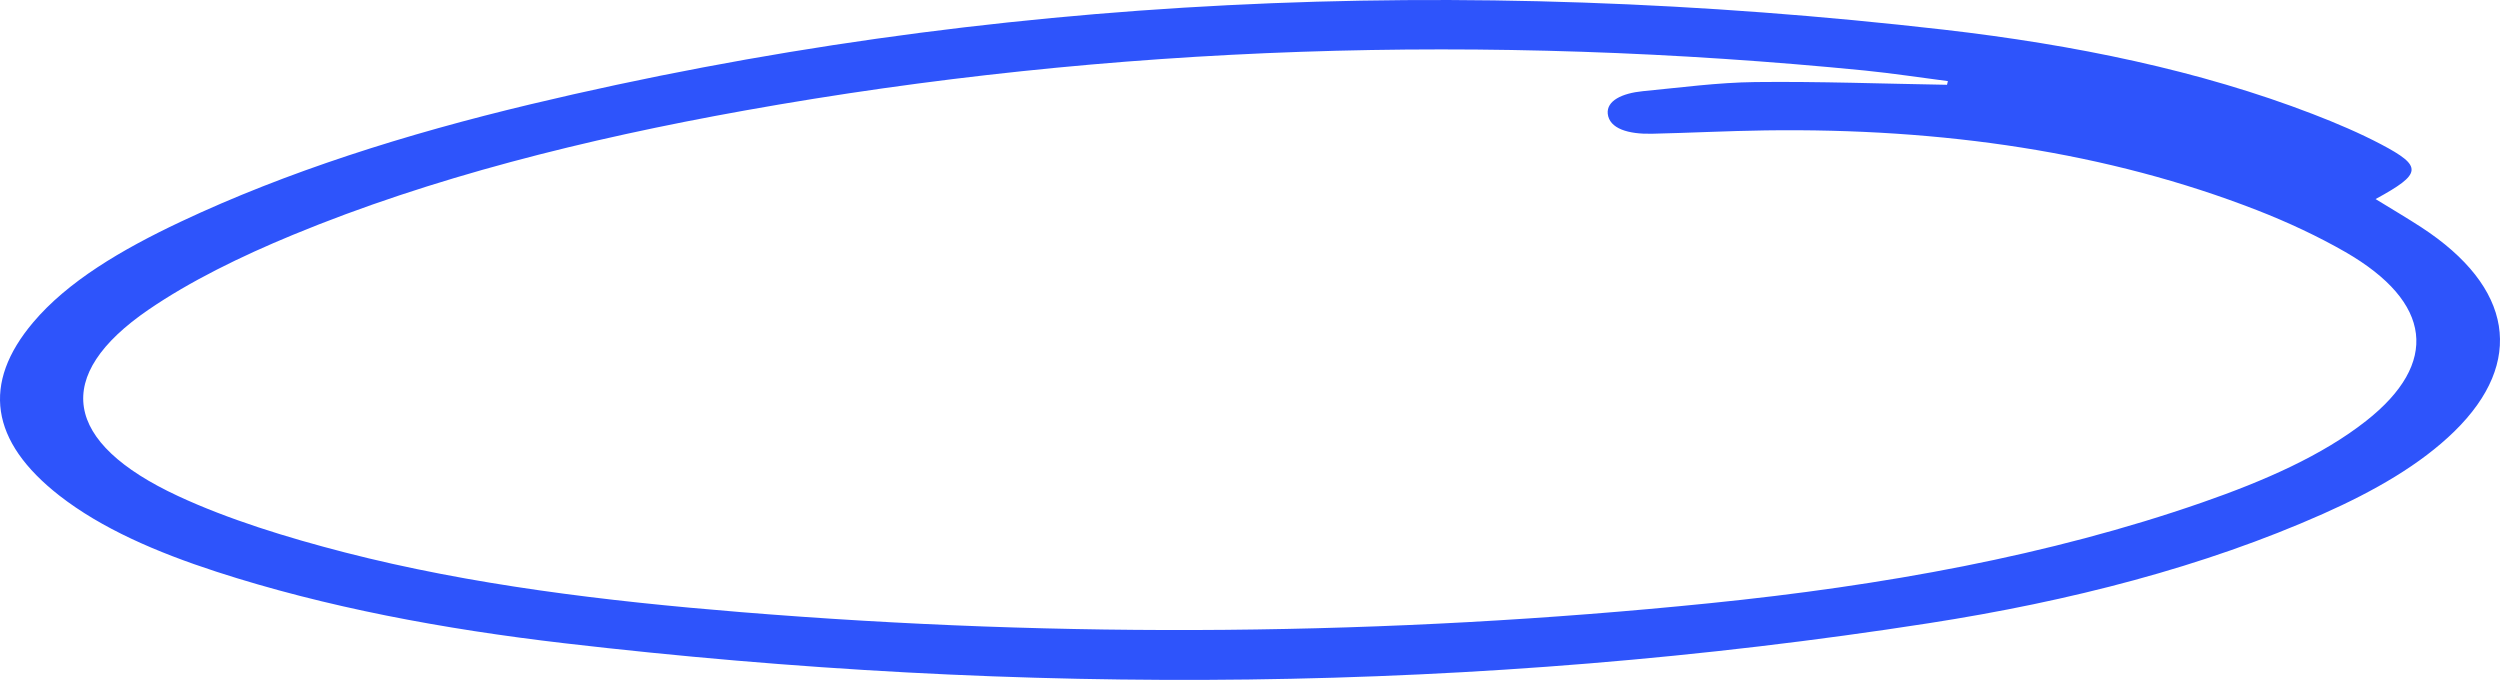 <svg width="239" height="65" viewBox="0 0 239 65" fill="none" xmlns="http://www.w3.org/2000/svg">
<path d="M227.105 19.03C228.738 20.032 230.15 20.864 231.476 21.726C240.252 27.449 241.409 34.615 234.64 41.239C231.408 44.397 227.02 46.932 222.054 49.137C210.727 54.168 197.937 57.476 184.382 59.58C141.217 66.285 97.66 66.586 53.967 61.495C42.368 60.142 31.126 58.047 20.7 54.659C14.934 52.785 9.696 50.51 5.682 47.383C-0.985 42.172 -1.733 36.629 3.165 30.826C6.464 26.918 11.567 23.891 17.281 21.195C27.418 16.415 38.762 12.826 50.718 9.97C94.496 -0.483 139.635 -2.457 185.811 2.834C198.345 4.278 210.319 6.743 221.102 10.902C223.364 11.774 225.592 12.726 227.616 13.789C231.647 15.913 231.561 16.605 227.105 19.03ZM186.134 8.106C186.168 7.986 186.185 7.866 186.219 7.755C183.583 7.415 180.964 7.014 178.293 6.743C142.101 3.175 106.351 4.268 71.213 10.562C55.889 13.308 41.194 17.006 28.013 22.448C23.013 24.512 18.166 26.888 14.186 29.614C5.002 35.908 5.988 42.292 17.026 47.423C21.788 49.638 27.384 51.372 32.979 52.815C45.021 55.912 57.845 57.465 70.822 58.518C101.776 61.044 132.679 60.793 163.463 57.666C179.994 55.992 195.93 53.116 210.506 48.045C216.476 45.97 222.003 43.545 226.204 40.237C233.211 34.725 232.548 28.892 224.214 24.091C221.629 22.608 218.755 21.255 215.744 20.083C201.509 14.54 185.709 12.235 168.769 12.466C165.146 12.516 161.541 12.706 157.918 12.786C155.673 12.836 153.853 12.305 153.7 10.872C153.581 9.639 155.044 8.918 157.051 8.717C160.622 8.377 164.211 7.886 167.8 7.845C173.905 7.775 180.028 8.006 186.134 8.106Z" fill="#2E54FB"/>
</svg>
